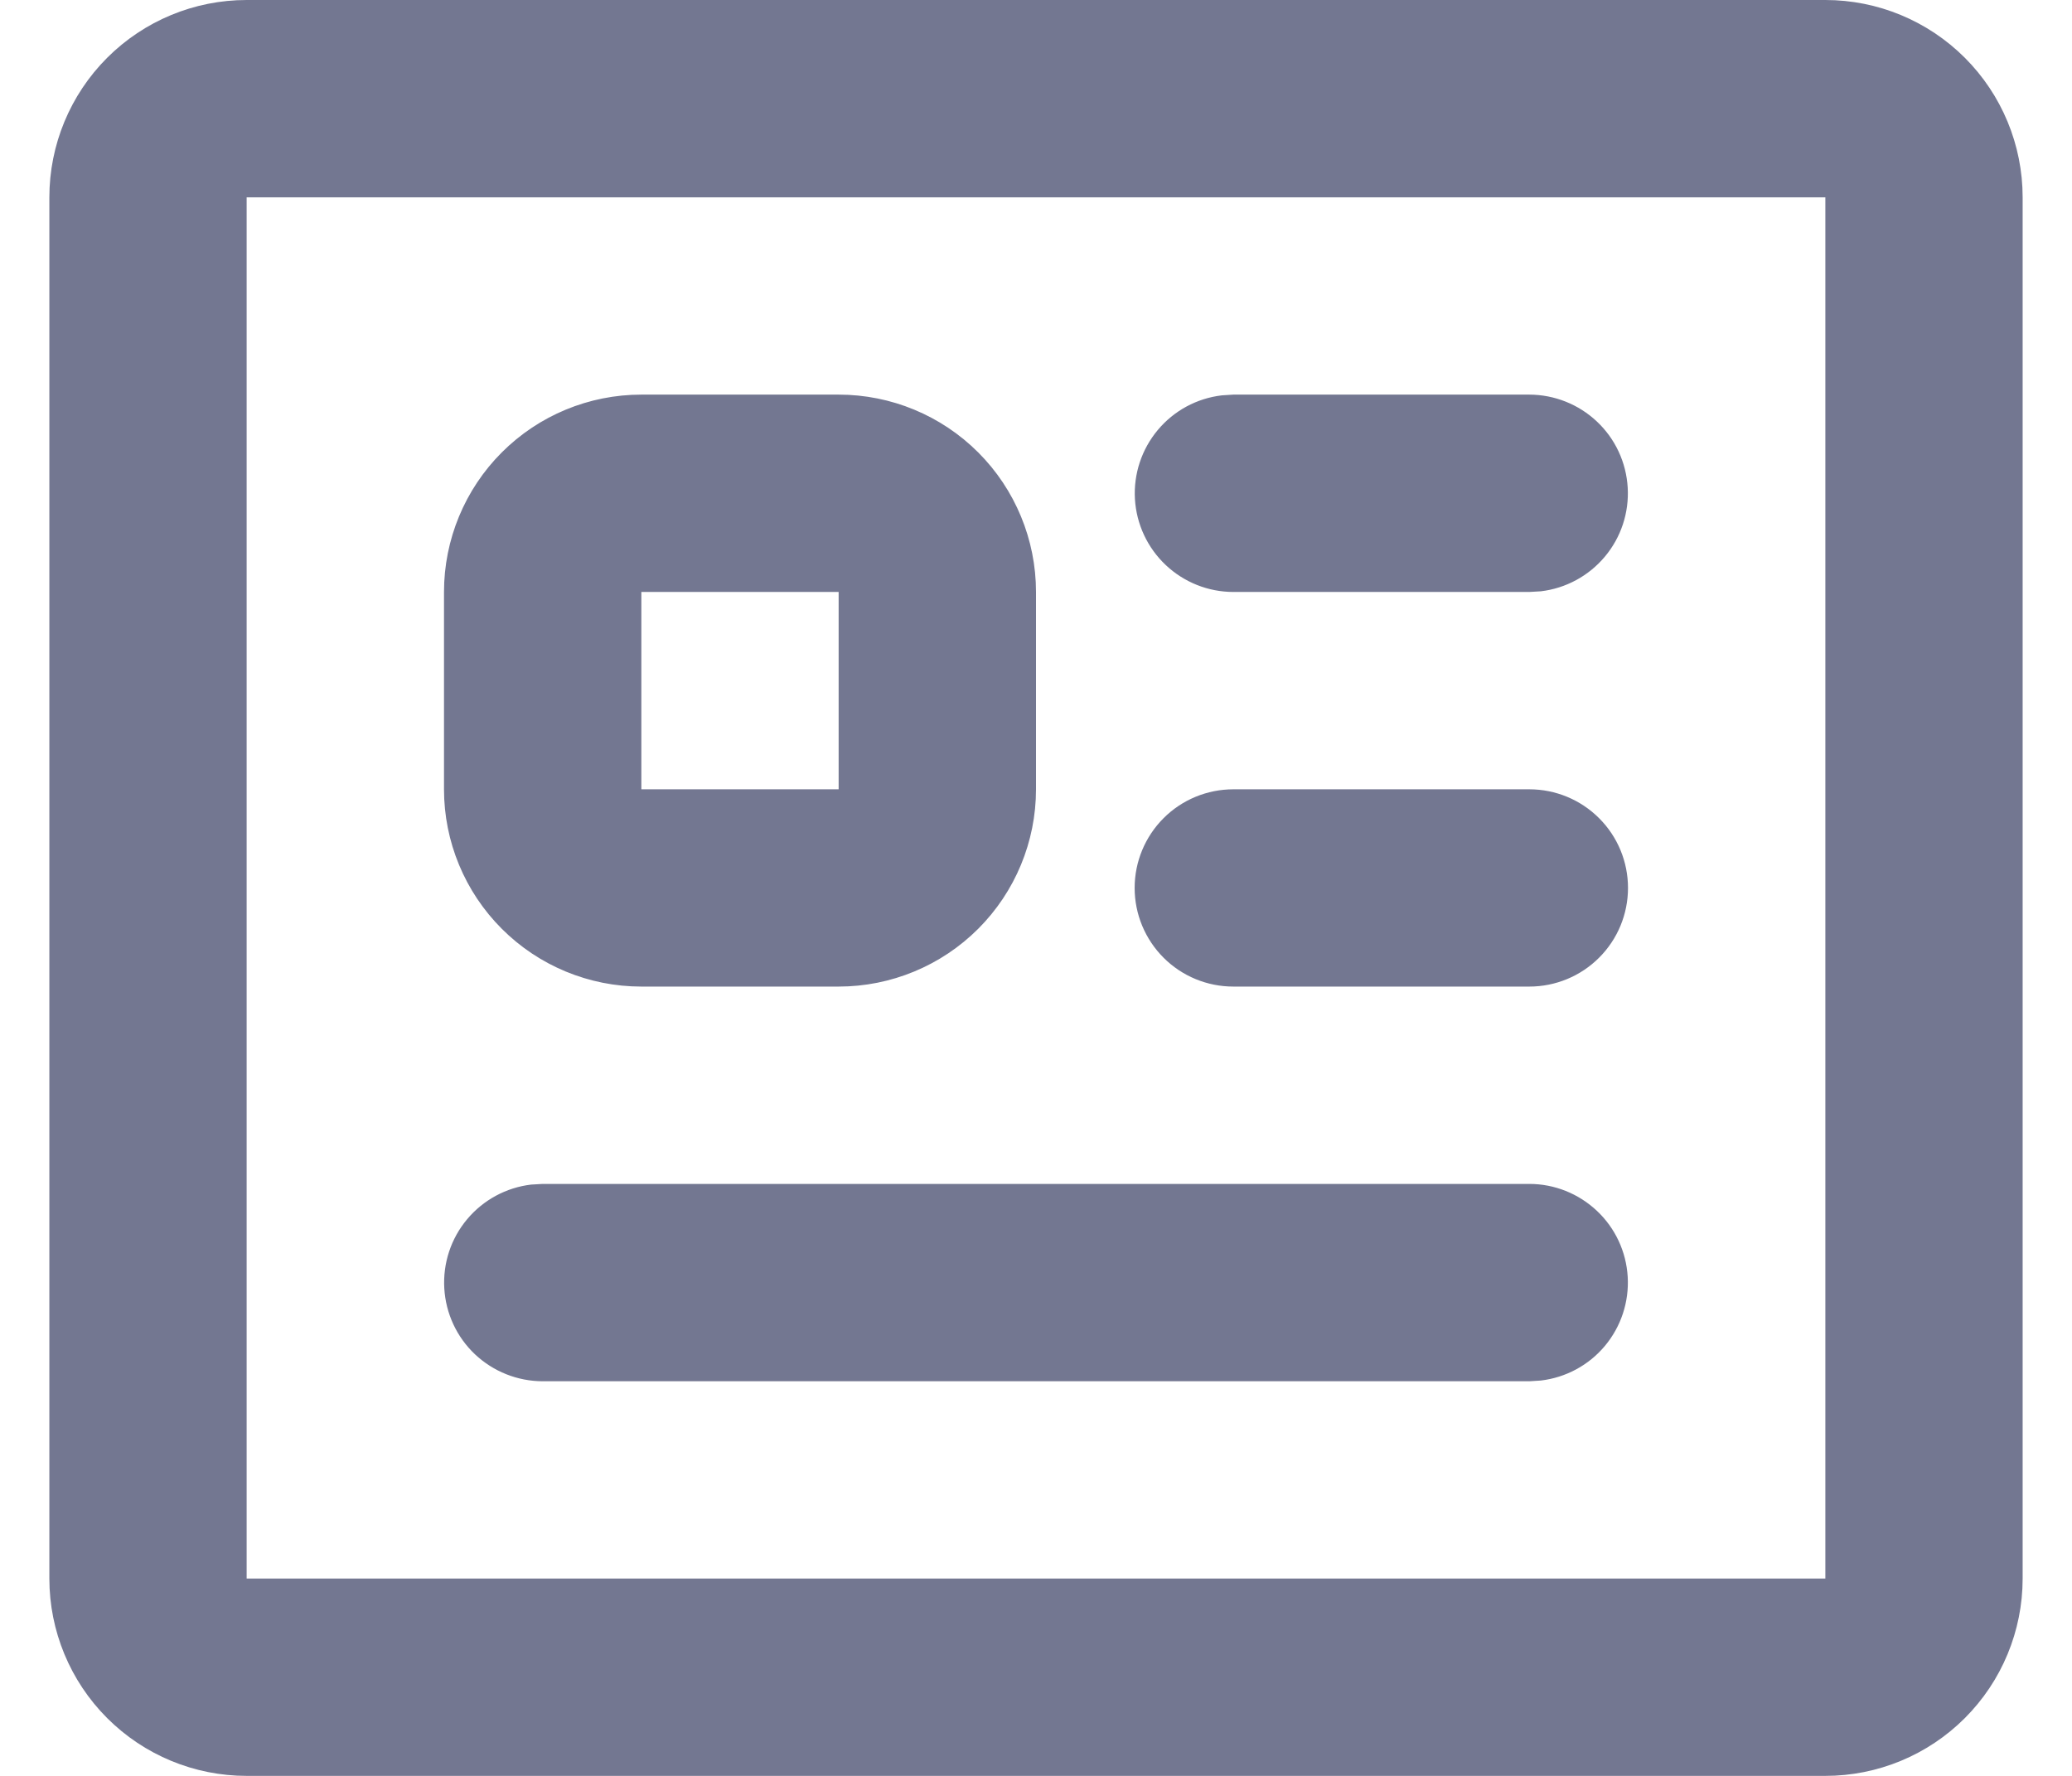 <svg width="28" height="24" viewBox="0 0 28 24" fill="none" xmlns="http://www.w3.org/2000/svg">
<path fill-rule="evenodd" clip-rule="evenodd" d="M24.667 0C25.374 0 26.052 0.281 26.552 0.781C27.052 1.281 27.333 1.959 27.333 2.667V21.333C27.333 22.041 27.052 22.719 26.552 23.219C26.052 23.719 25.374 24 24.667 24H3.333C2.626 24 1.948 23.719 1.448 23.219C0.948 22.719 0.667 22.041 0.667 21.333V2.667C0.667 1.959 0.948 1.281 1.448 0.781C1.948 0.281 2.626 0 3.333 0H24.667ZM24.667 2.667H3.333V21.333H24.667V2.667ZM20.667 16C21.006 16 21.333 16.131 21.58 16.364C21.828 16.597 21.976 16.916 21.996 17.255C22.016 17.594 21.906 17.928 21.688 18.189C21.47 18.45 21.16 18.617 20.823 18.657L20.667 18.667H7.333C6.993 18.666 6.667 18.536 6.419 18.303C6.172 18.07 6.024 17.751 6.004 17.412C5.984 17.072 6.094 16.738 6.312 16.478C6.53 16.217 6.84 16.049 7.177 16.009L7.333 16H20.667ZM11.333 5.333C12.04 5.333 12.719 5.614 13.219 6.114C13.719 6.614 14 7.293 14 8V10.667C14 11.374 13.719 12.052 13.219 12.552C12.719 13.052 12.04 13.333 11.333 13.333H8.667C7.959 13.333 7.281 13.052 6.781 12.552C6.281 12.052 6 11.374 6 10.667V8C6 7.293 6.281 6.614 6.781 6.114C7.281 5.614 7.959 5.333 8.667 5.333H11.333ZM20.667 10.667C21.02 10.667 21.359 10.807 21.609 11.057C21.86 11.307 22 11.646 22 12C22 12.354 21.86 12.693 21.609 12.943C21.359 13.193 21.02 13.333 20.667 13.333H16.667C16.313 13.333 15.974 13.193 15.724 12.943C15.474 12.693 15.333 12.354 15.333 12C15.333 11.646 15.474 11.307 15.724 11.057C15.974 10.807 16.313 10.667 16.667 10.667H20.667ZM11.333 8H8.667V10.667H11.333V8ZM20.667 5.333C21.006 5.334 21.333 5.464 21.58 5.697C21.828 5.93 21.976 6.249 21.996 6.589C22.016 6.928 21.906 7.262 21.688 7.522C21.47 7.783 21.16 7.951 20.823 7.991L20.667 8H16.667C16.327 8 16 7.869 15.753 7.636C15.506 7.403 15.357 7.084 15.337 6.745C15.317 6.406 15.428 6.071 15.646 5.811C15.864 5.55 16.173 5.383 16.511 5.343L16.667 5.333H20.667Z" fill="#737791"/>
</svg>

